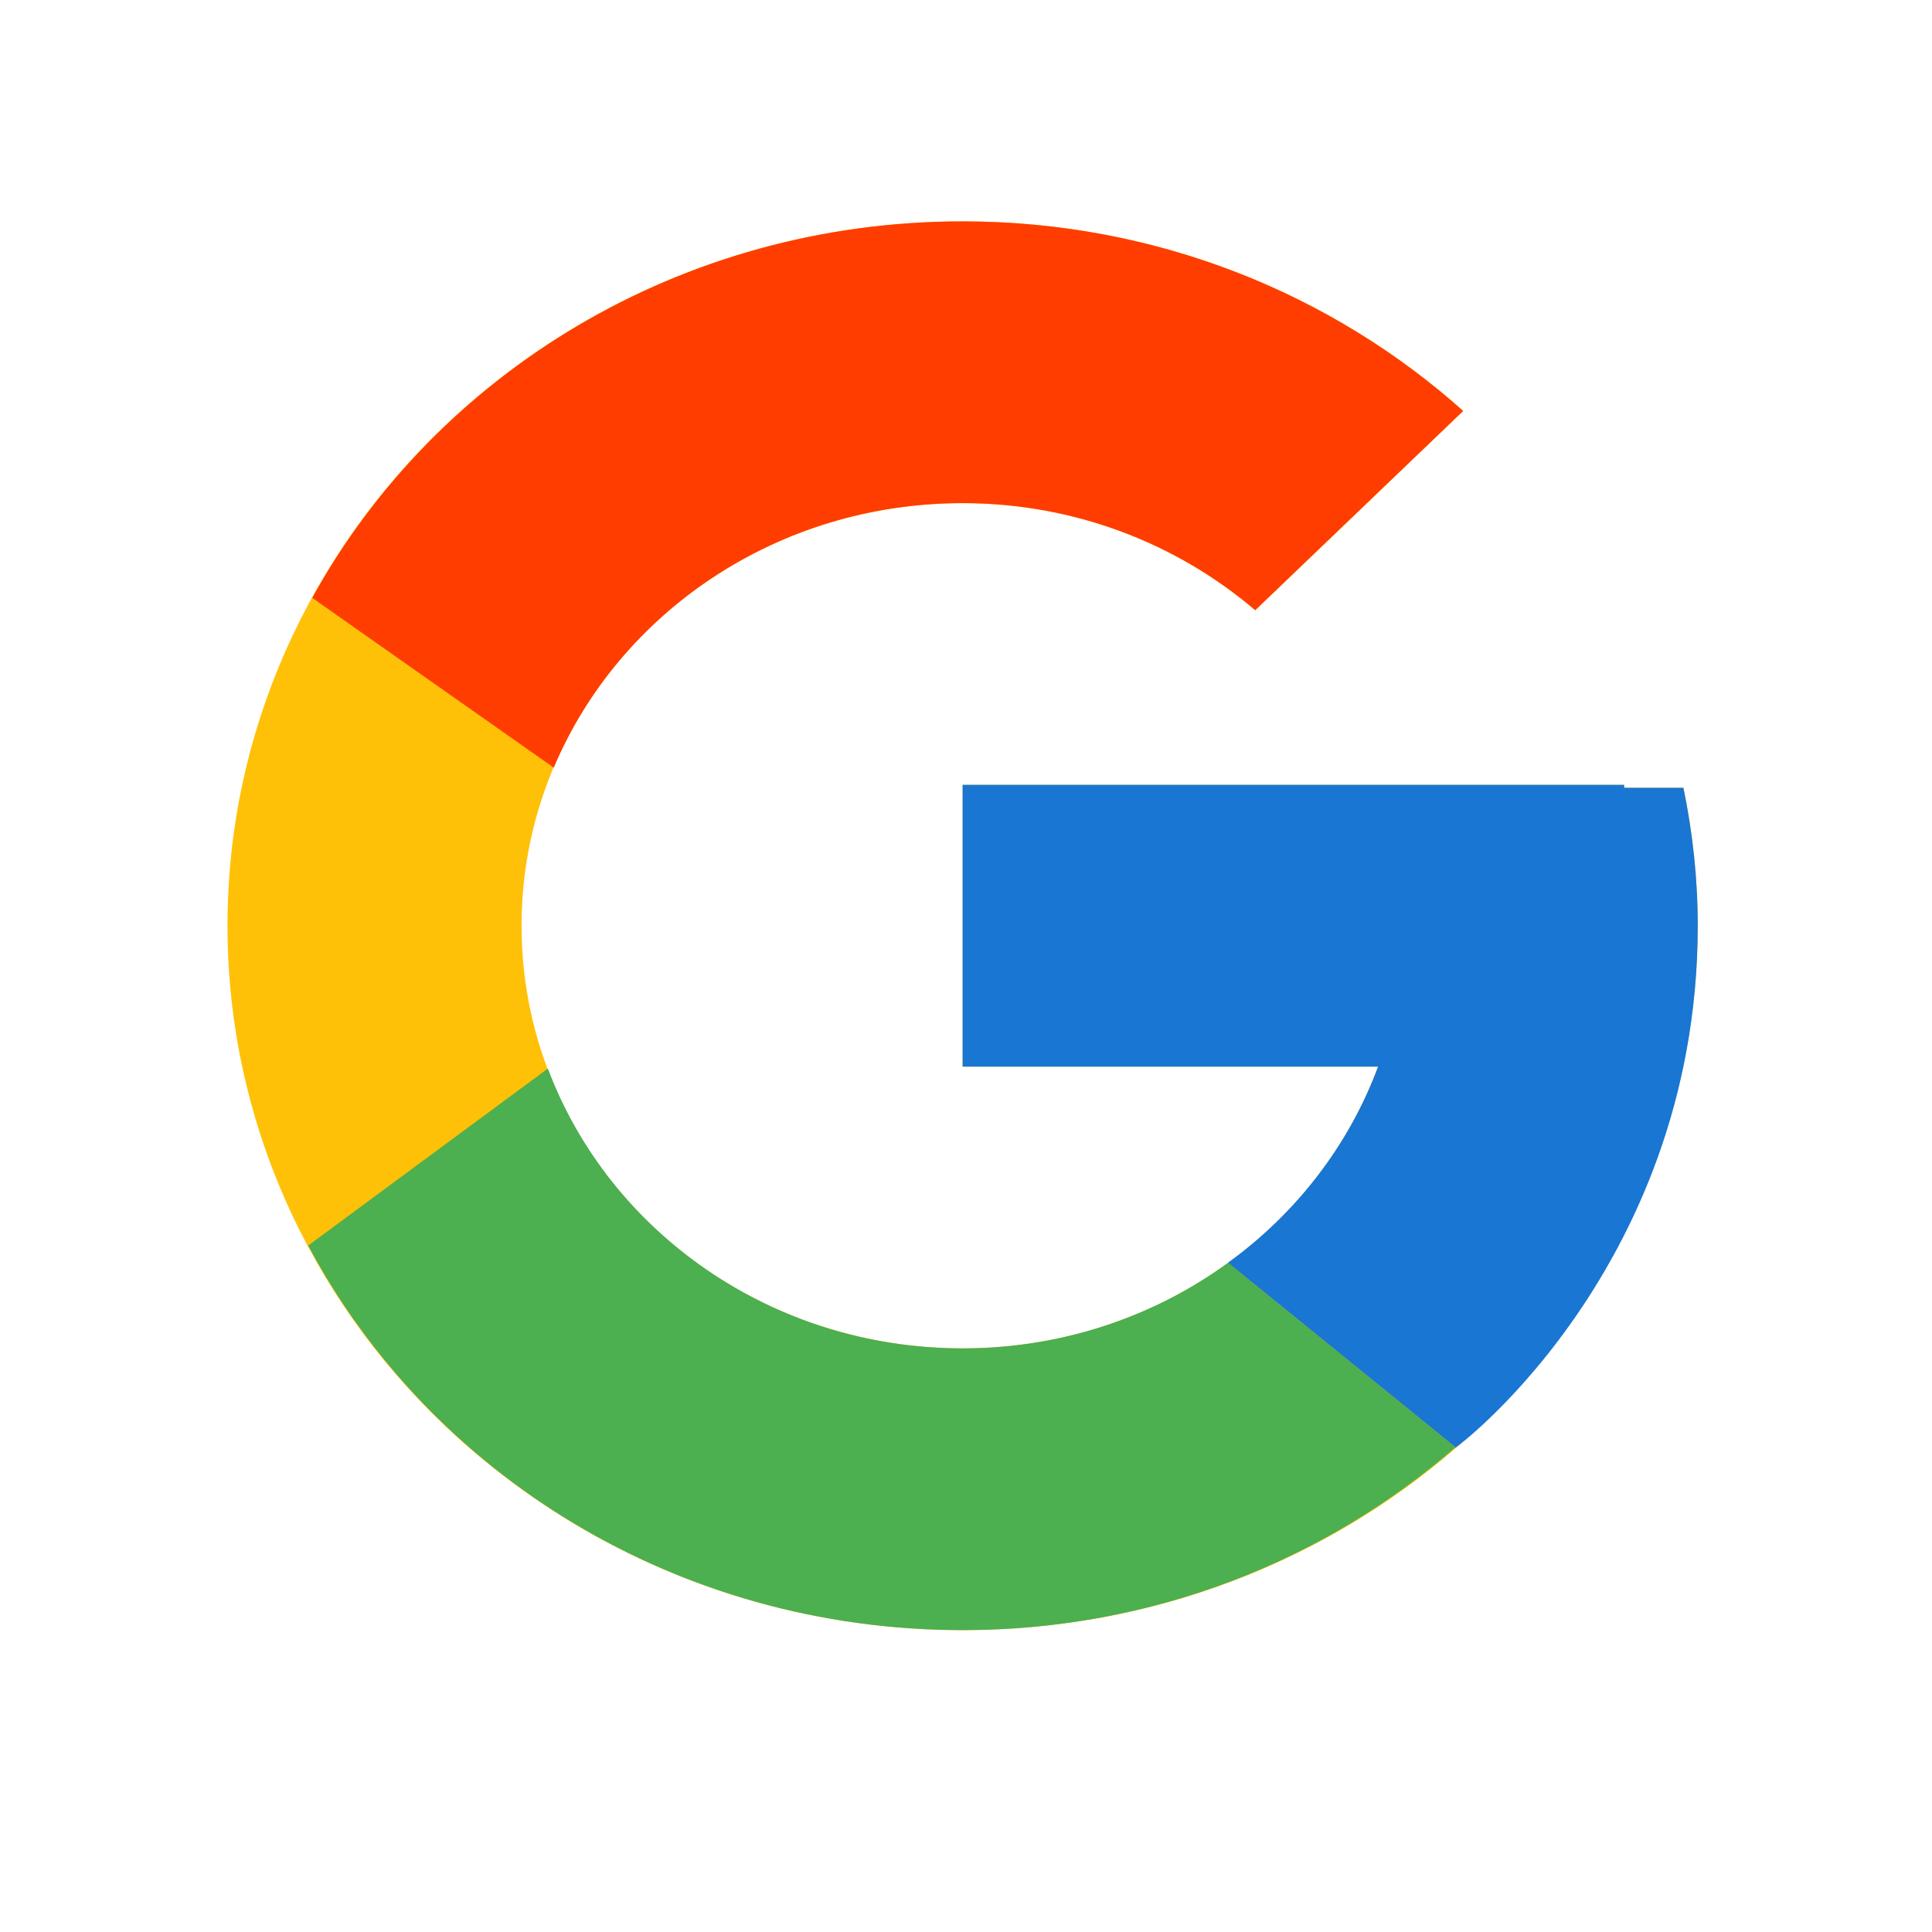 <svg width="24" height="24" viewBox="0 0 24 24" fill="none" xmlns="http://www.w3.org/2000/svg">
<path d="M20.912 9.786H20.176V9.75H11.958V13.25H17.119C16.366 15.287 14.343 16.75 11.958 16.75C8.932 16.75 6.479 14.399 6.479 11.5C6.479 8.601 8.932 6.25 11.958 6.25C13.355 6.25 14.625 6.755 15.593 7.58L18.176 5.105C16.545 3.648 14.363 2.75 11.958 2.75C6.915 2.75 2.826 6.668 2.826 11.5C2.826 16.332 6.915 20.25 11.958 20.25C17.001 20.25 21.09 16.332 21.09 11.5C21.09 10.913 21.027 10.341 20.912 9.786Z" fill="#FFC107"/>
<path d="M3.879 7.427L6.879 9.536C7.691 7.61 9.657 6.25 11.958 6.25C13.355 6.25 14.625 6.755 15.593 7.58L18.176 5.105C16.545 3.648 14.363 2.75 11.958 2.75C8.45 2.75 5.409 4.647 3.879 7.427Z" fill="#FF3D00"/>
<path d="M11.958 20.25C14.317 20.25 16.46 19.385 18.08 17.979L15.254 15.687C14.306 16.378 13.149 16.751 11.958 16.75C9.583 16.75 7.566 15.299 6.806 13.274L3.829 15.472C5.34 18.306 8.409 20.25 11.958 20.25Z" fill="#4CAF50"/>
<path d="M20.912 9.786H20.176V9.75H11.958V13.25H17.119C16.759 14.22 16.11 15.067 15.253 15.687L15.254 15.686L18.08 17.978C17.88 18.152 21.09 15.875 21.09 11.5C21.09 10.913 21.027 10.341 20.912 9.786Z" fill="#1976D2"/>
</svg>
